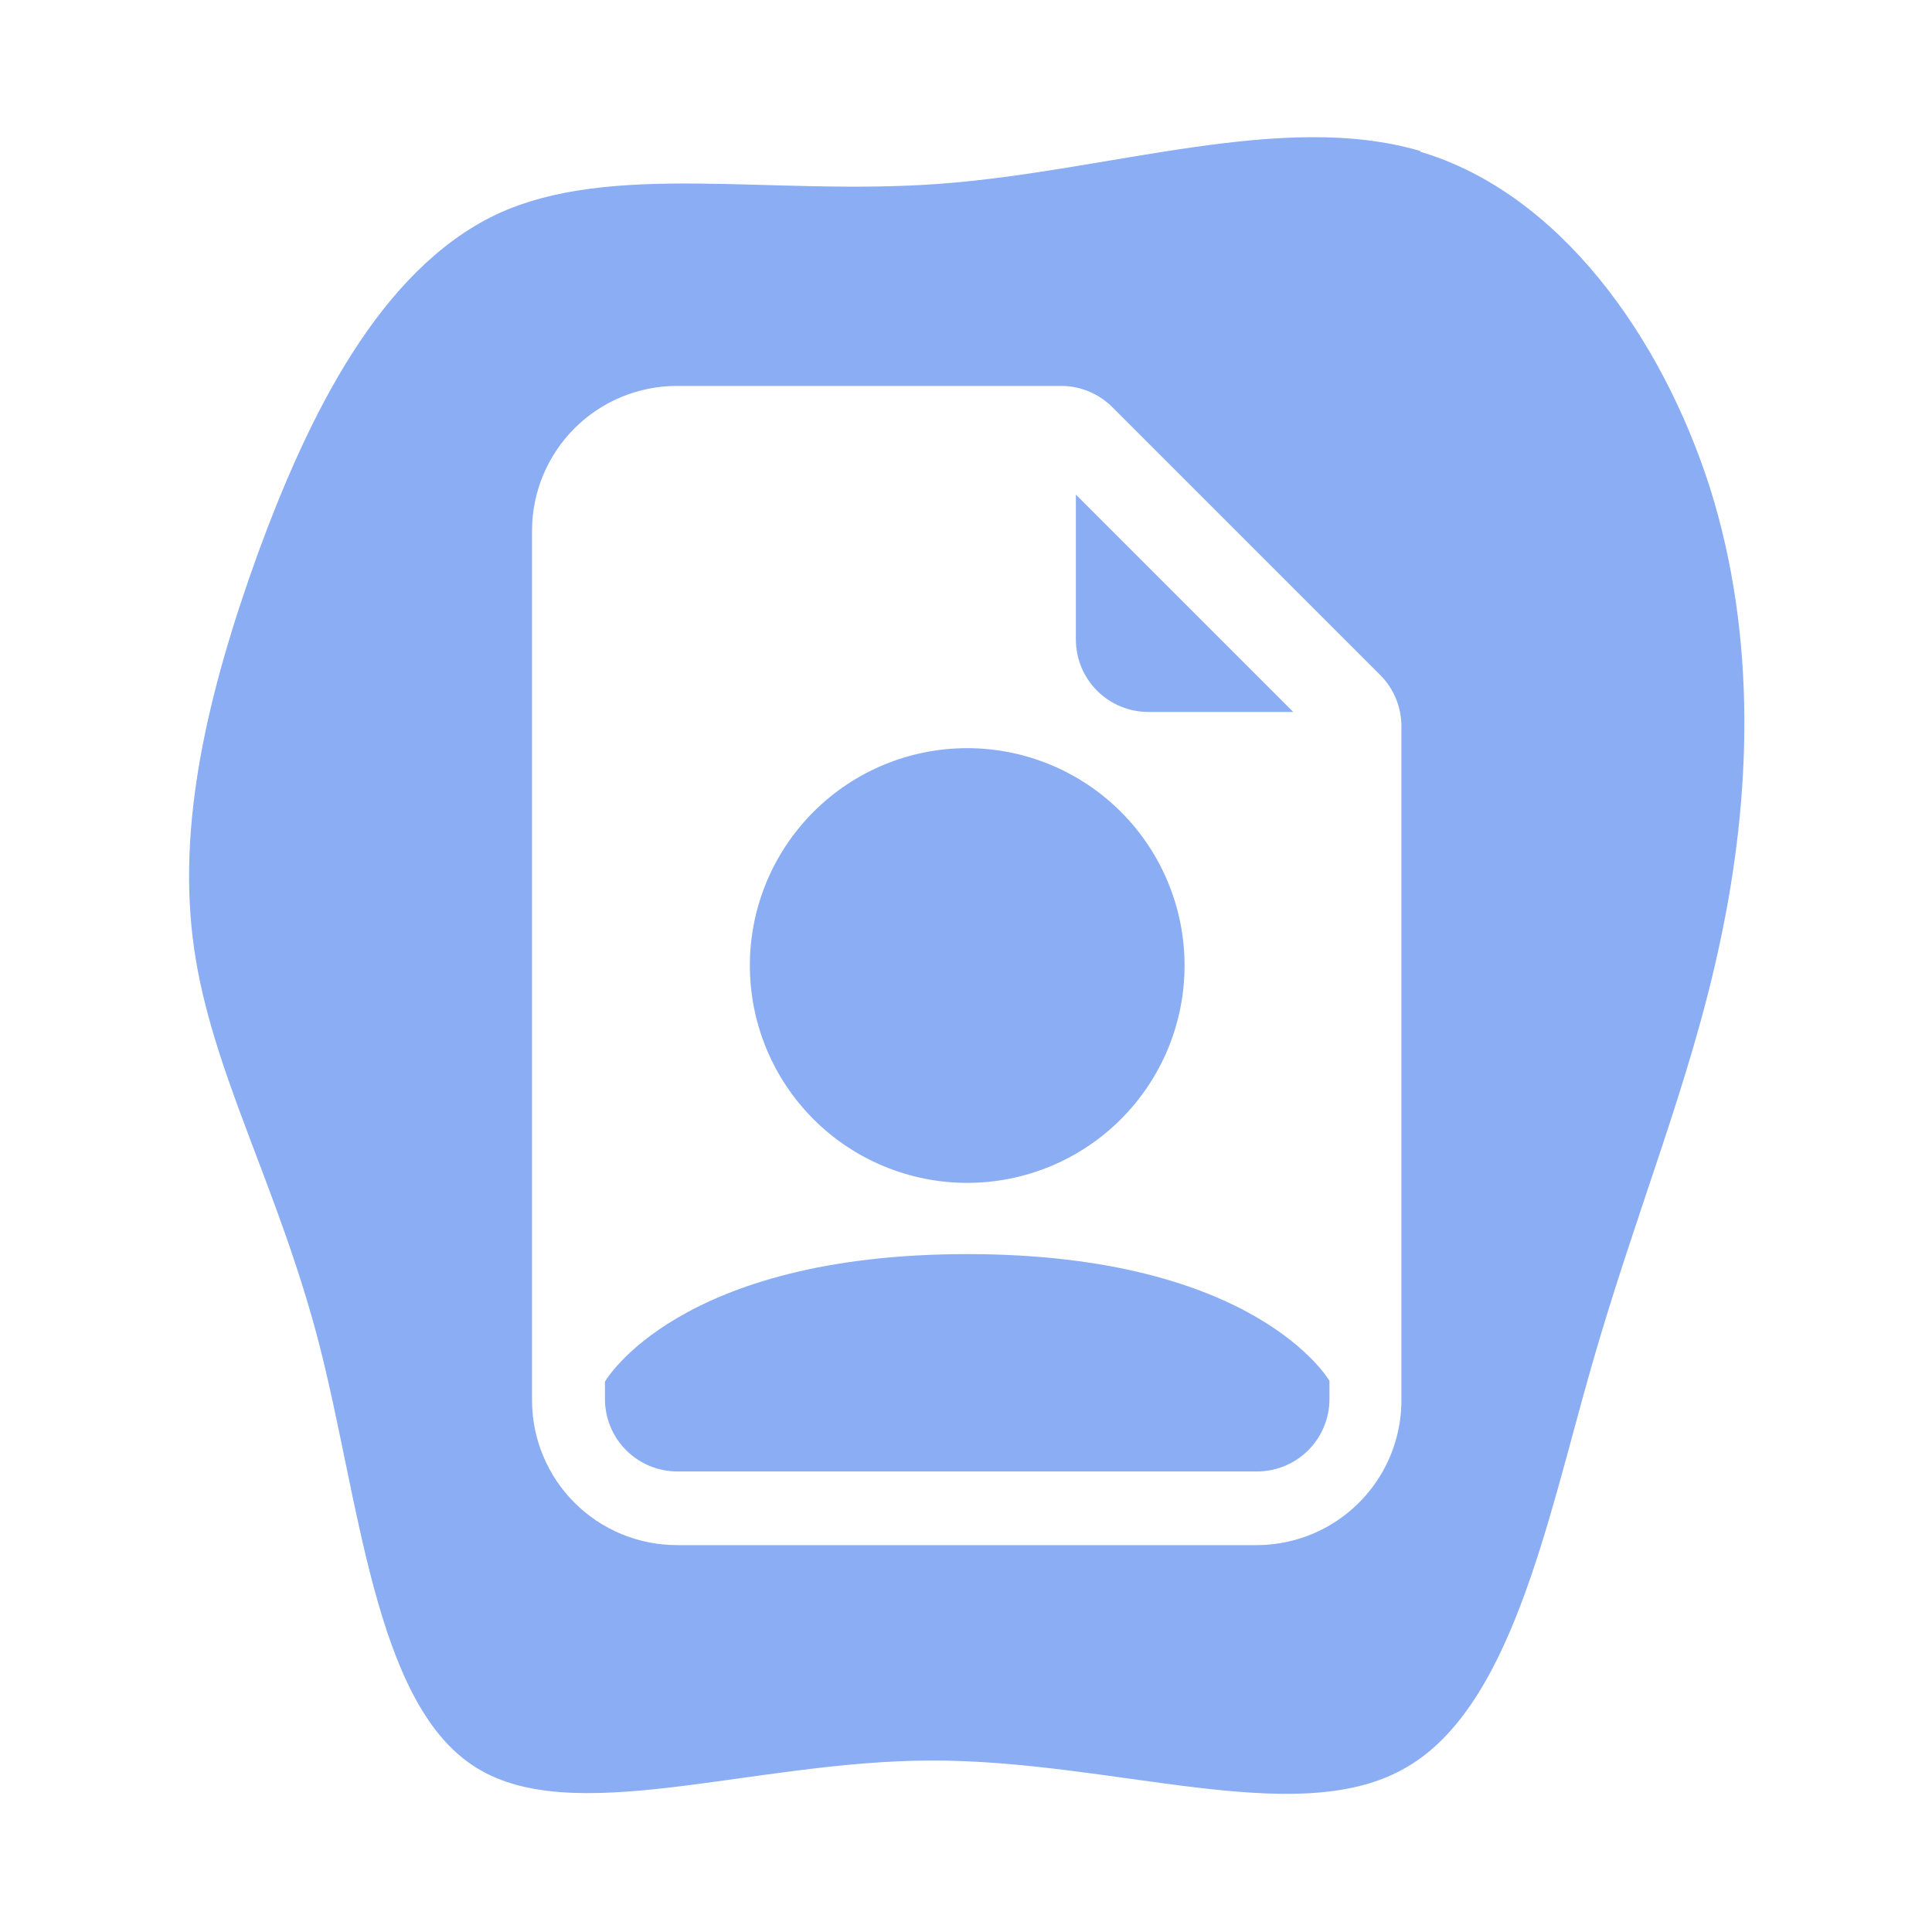 <?xml version="1.0" encoding="UTF-8"?>
<svg version="1.1" viewBox="0 0 800 800" xmlns="http://www.w3.org/2000/svg">
	<defs>
		<clipPath id="a">
			<path d="m439 160h-159a60 60 0 0 0-60 60v360a60 60 0 0 0 60 60h240a60 60 0 0 0 60-60v-279a30 30 0 0 0-8.7-21.2l-111-111a30 30 0 0 0-21.2-8.8zm6.2 105v-60l90 90h-60a30 30 0 0 1-30-30zm45 135a90 90 0 1 1-180 0 90 90 0 0 1 180 0zm60 172v7.5a30 30 0 0 1-30 30h-240a30 30 0 0 1-30-30v-7.2s30-52.8 150-52.8 150 52.5 150 52.5z" display="none"/>
			<path class="powerclip" d="m73.3 51.8h654v696h-654zm366 108h-159a60 60 0 0 0-60 60v360a60 60 0 0 0 60 60h240a60 60 0 0 0 60-60v-279a30 30 0 0 0-8.7-21.2l-111-111a30 30 0 0 0-21.2-8.8zm6.2 105a30 30 0 0 0 30 30h60l-90-90zm45 135a90 90 0 0 0-180 0 90 90 0 1 0 180 0zm60 172s-30-52.5-150-52.5-150 52.8-150 52.8v7.2a30 30 0 0 0 30 30h240a30 30 0 0 0 30-30z"/>
		</clipPath>
	</defs>
	<path d="m588 62.8c57.5 17 99.9 76.4 120 139 19.8 62.8 16.9 129 4.3 188-12.5 59.1-34.7 111-53.3 176s-33.6 143-78.4 167c-44.9 24.6-120-4-195-3.8-74.9 0.1-150 29-190 1.9-40.6-27-46.8-110-63.6-175-16.9-64.9-44.3-112-51.6-163-7.4-51.1 5.5-106 26.5-164 21.1-57.5 50.5-117 98.4-140 47.9-22.5 114-7.6 184-12.8s142-30.5 199-13.5" clip-path="url(#a)" fill="#8aadf4"/>
</svg>
